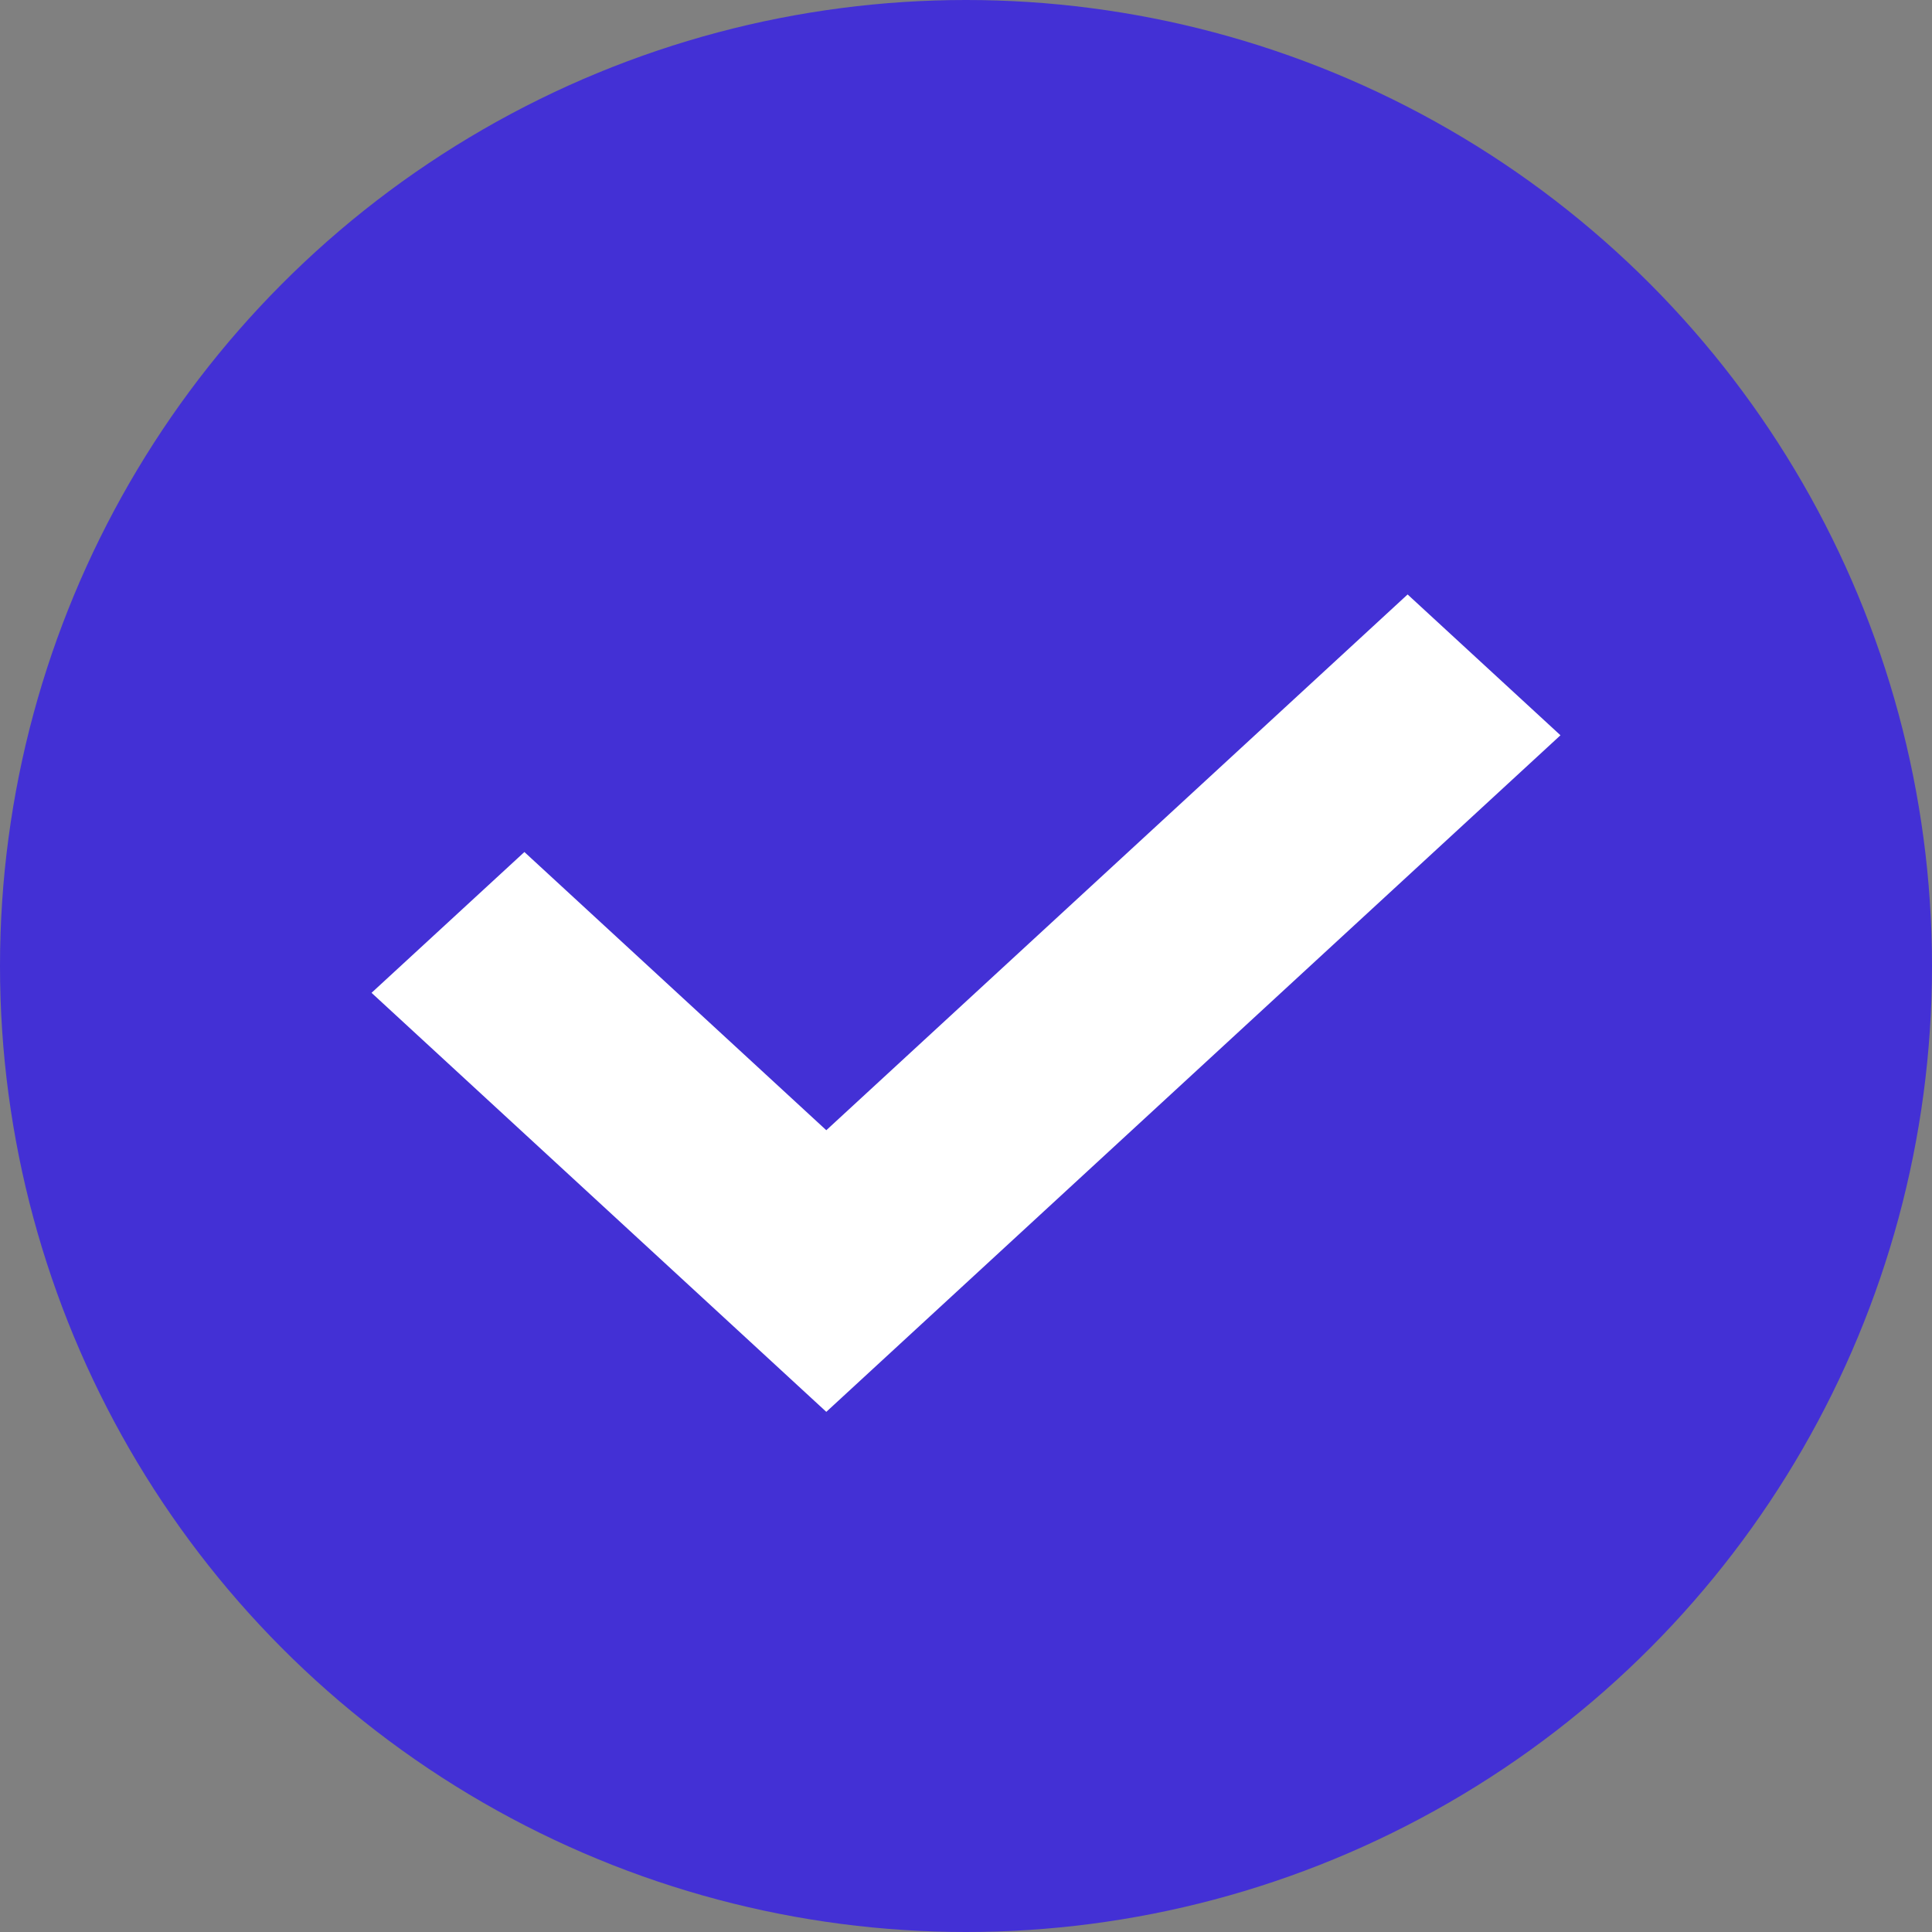 <svg width="26" height="26" viewBox="0 0 26 26" fill="none" xmlns="http://www.w3.org/2000/svg">
<rect x="0" y="0" width="26" height="26" fill="#808080" stroke="none"/>
<circle cx="13" cy="13" r="13" fill="#4330D5"/>
<path d="M21 9.895L18.943 8L11.12 15.21L7.057 11.466L5 13.361L11.12 19L21 9.895Z" fill="white"/>
</svg>
